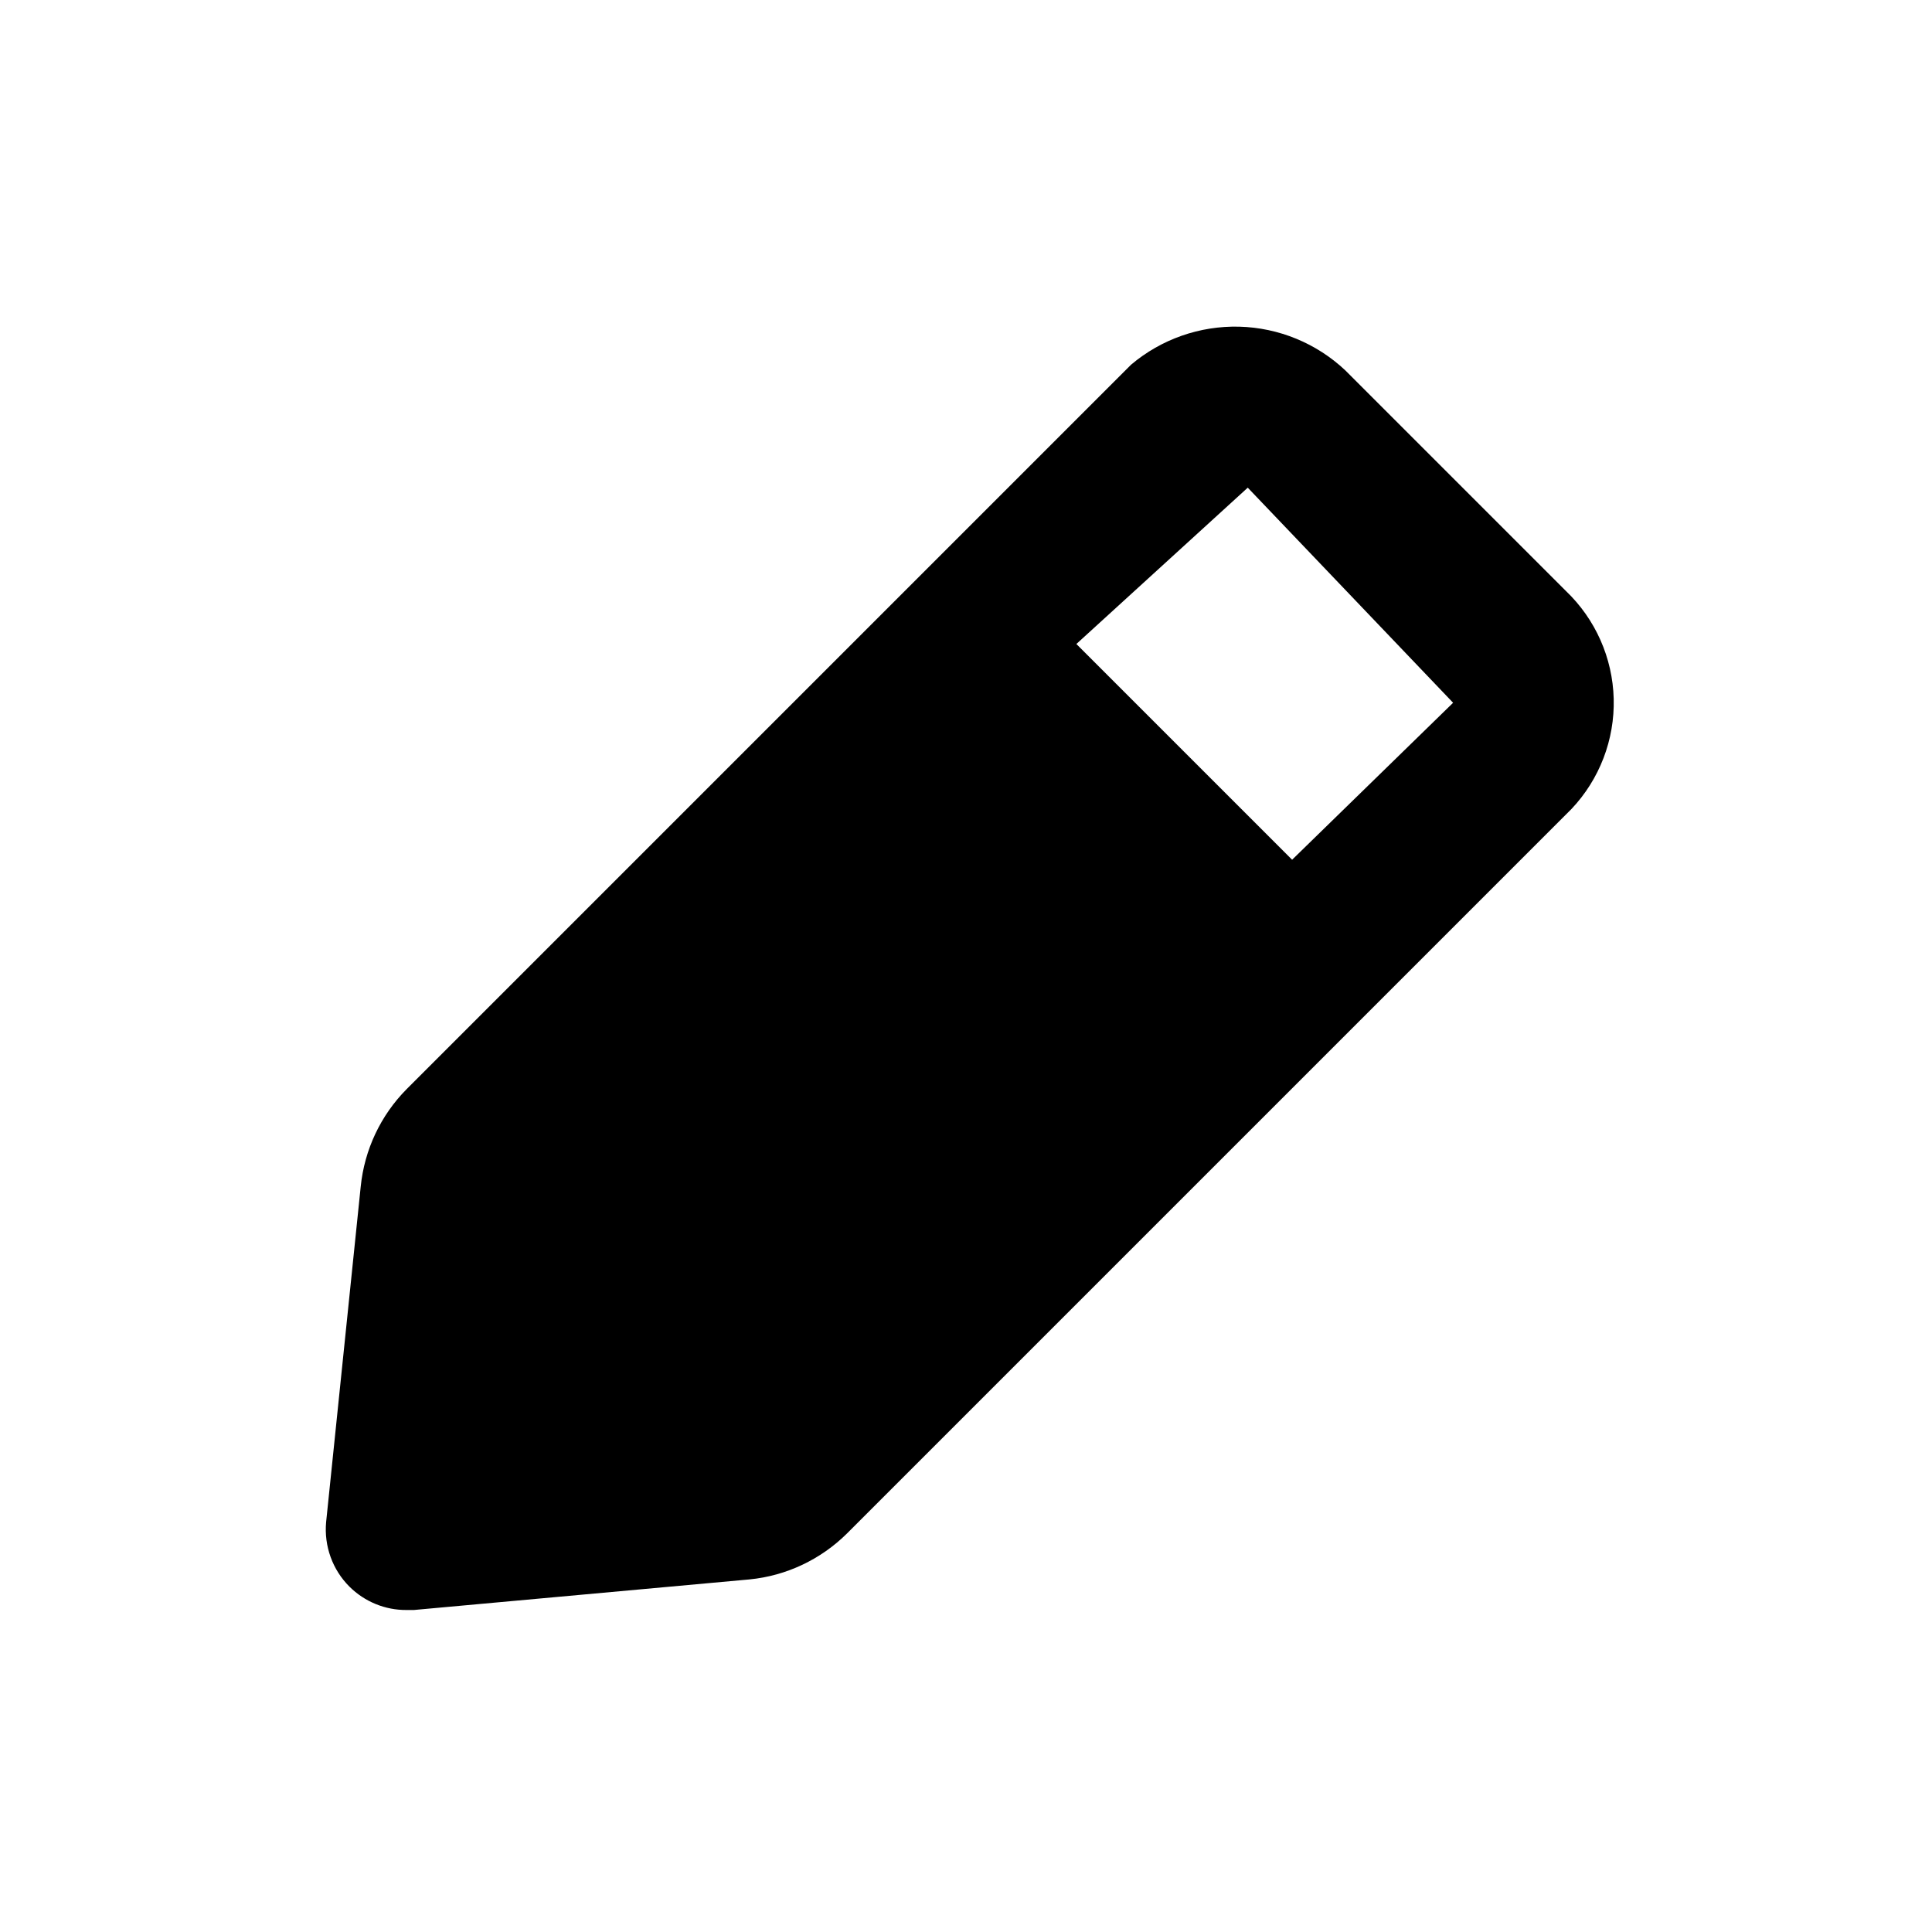<svg width="24" height="24" viewBox="0 0 24 24" fill="none" xmlns="http://www.w3.org/2000/svg">
<path d="M19.451 7.34L16.711 4.6C16.354 4.264 15.885 4.071 15.394 4.058C14.904 4.046 14.426 4.213 14.051 4.53L5.051 13.53C4.728 13.856 4.527 14.283 4.481 14.74L4.051 18.91C4.038 19.056 4.057 19.204 4.107 19.342C4.157 19.481 4.237 19.606 4.341 19.71C4.435 19.803 4.545 19.876 4.667 19.926C4.789 19.976 4.919 20.001 5.051 20H5.141L9.311 19.62C9.768 19.575 10.195 19.373 10.521 19.05L19.521 10.05C19.87 9.681 20.059 9.189 20.046 8.681C20.033 8.173 19.819 7.691 19.451 7.34ZM16.051 10.68L14.711 9.34L13.371 8L15.5 6.058L18.051 8.73L16.051 10.68Z" fill="black"/>
</svg>
